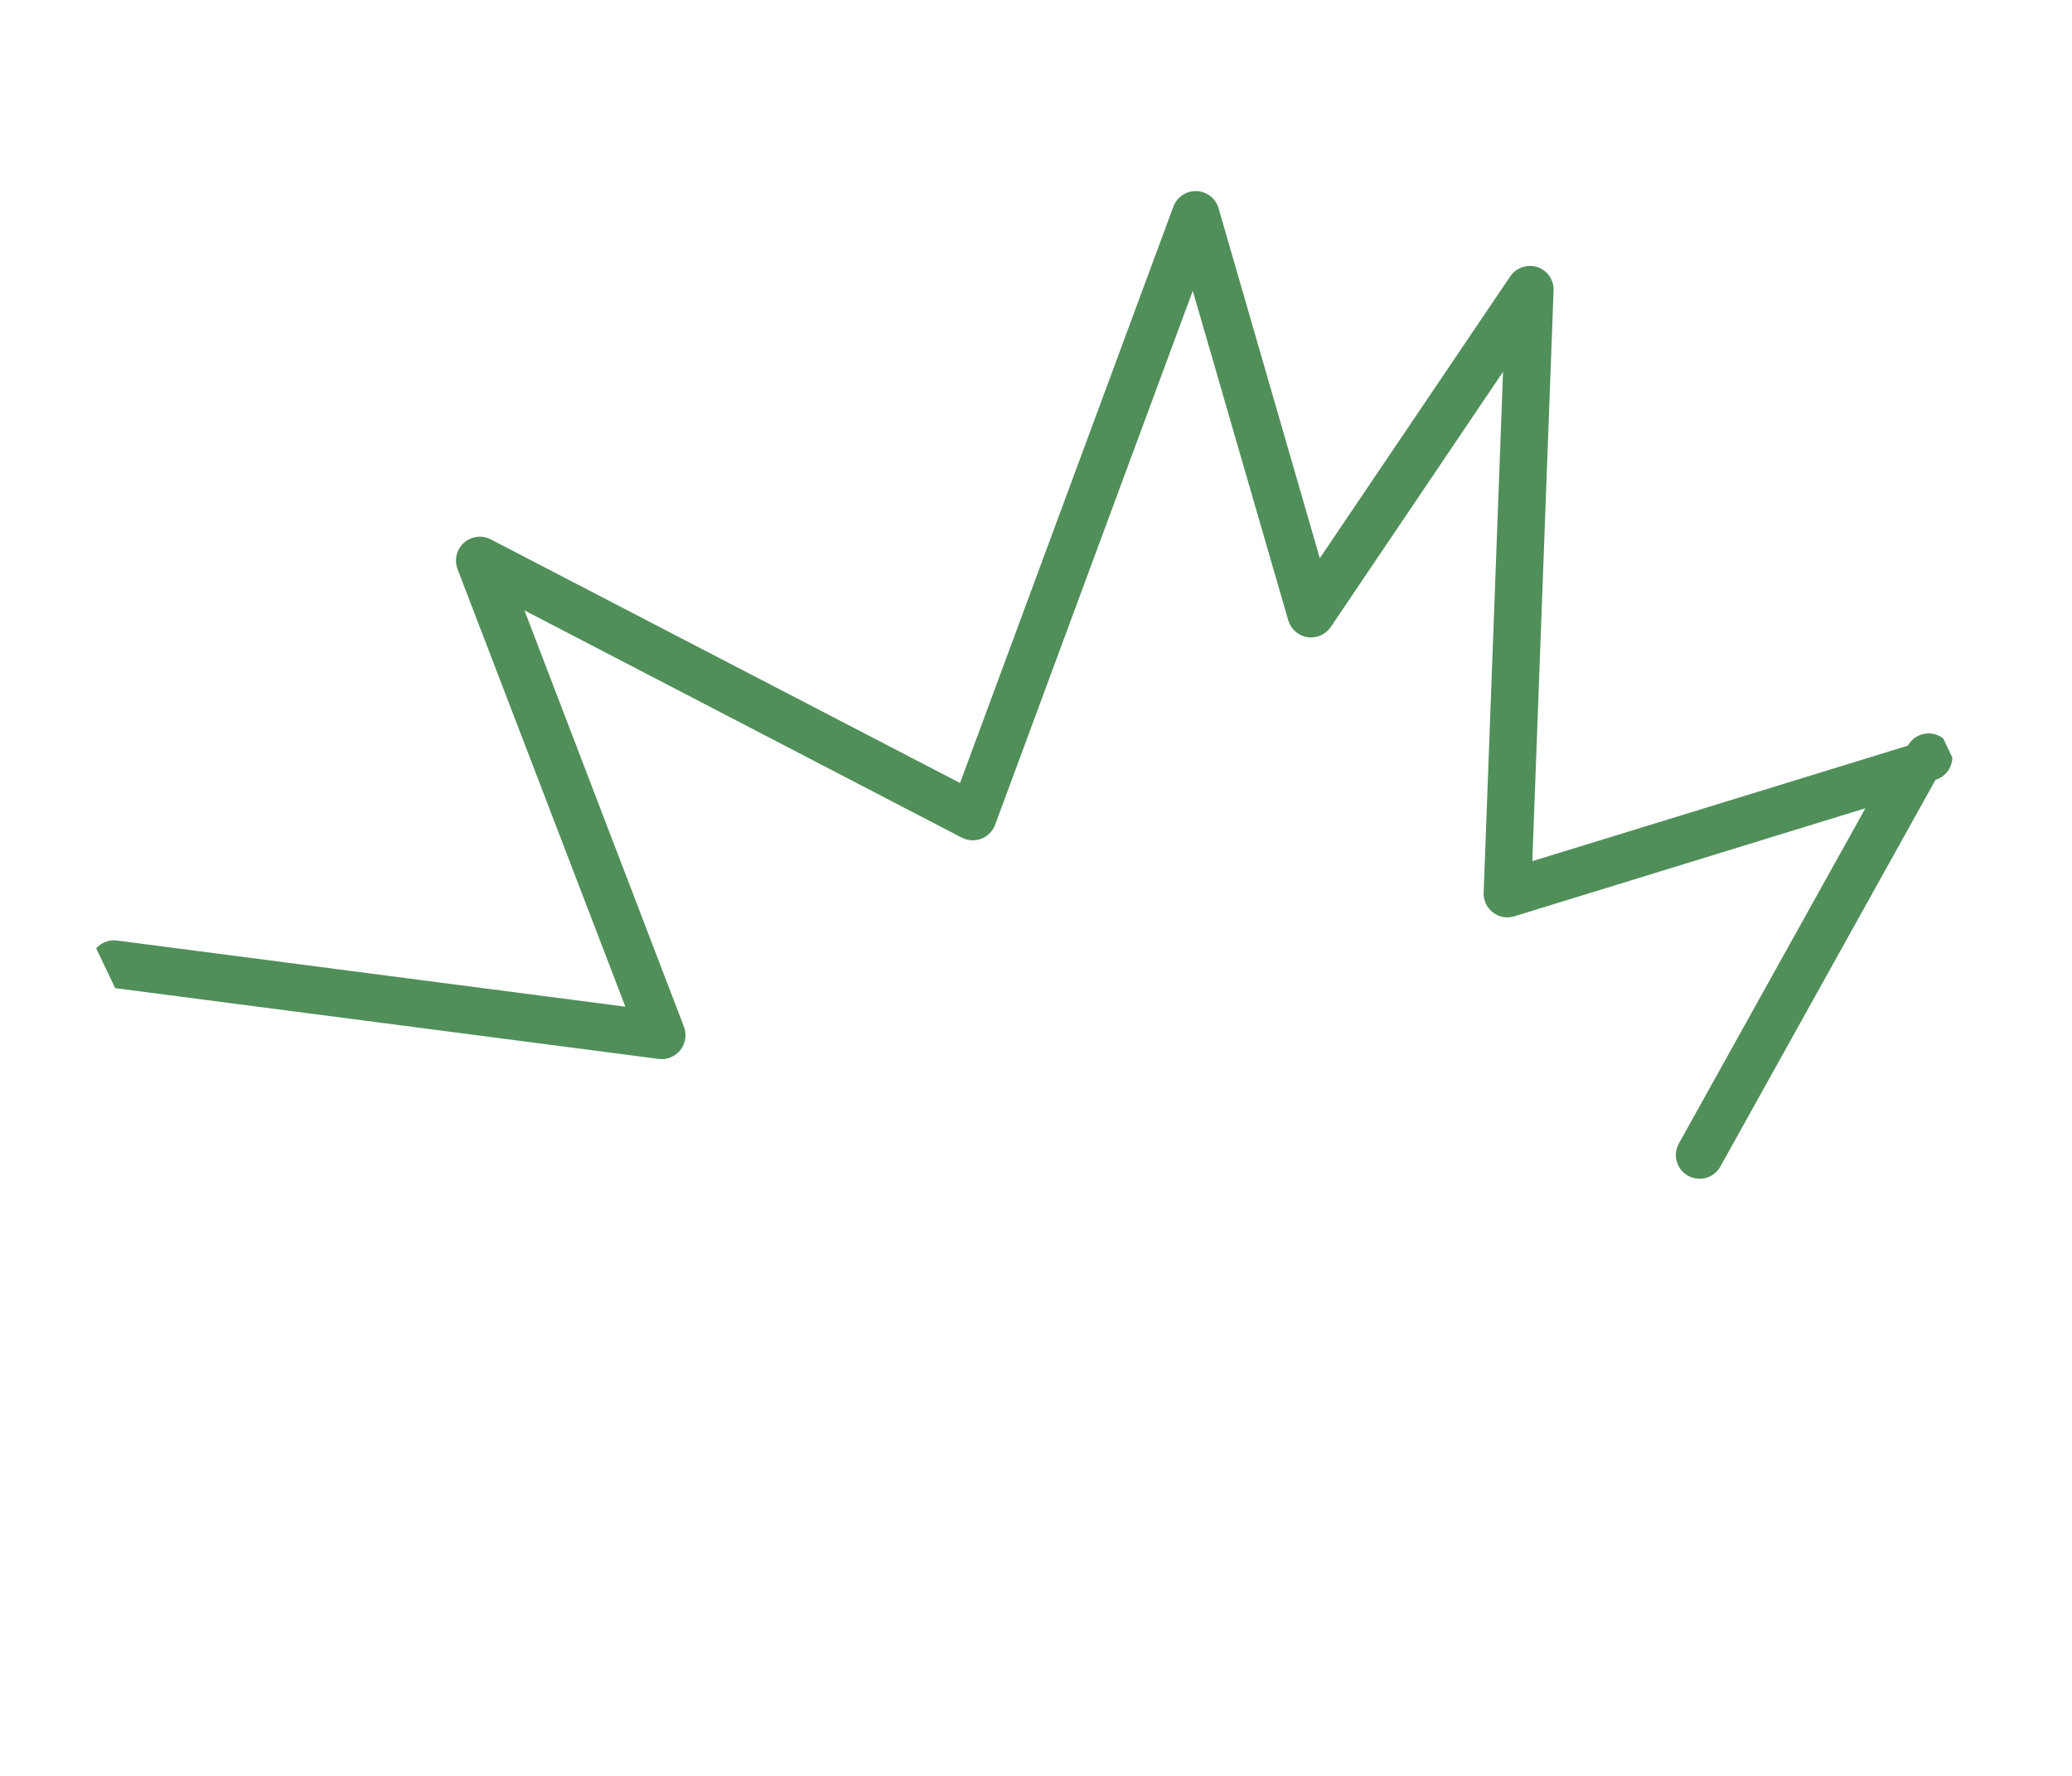 <svg width="112" height="96" viewBox="0 0 112 96" fill="none" xmlns="http://www.w3.org/2000/svg">
<g clip-path="url(#clip0_655_6)">
<path d="M4.985 52.658C4.89 52.45 4.852 52.22 4.875 51.992C4.898 51.764 4.982 51.547 5.117 51.362C5.252 51.177 5.433 51.031 5.643 50.94C5.853 50.848 6.083 50.814 6.311 50.841L33.804 54.419L24.729 30.759C24.638 30.515 24.622 30.249 24.684 29.996C24.746 29.743 24.884 29.515 25.078 29.341C25.273 29.168 25.515 29.058 25.773 29.024C26.032 28.991 26.294 29.037 26.526 29.156L51.894 42.326L63.425 11.17C63.519 10.917 63.69 10.7 63.914 10.549C64.138 10.398 64.404 10.322 64.673 10.329C64.944 10.337 65.206 10.431 65.42 10.596C65.635 10.762 65.791 10.991 65.867 11.251L71.341 30.174L81.634 14.94C81.791 14.71 82.018 14.536 82.281 14.445C82.544 14.354 82.83 14.351 83.096 14.436C83.36 14.523 83.589 14.692 83.748 14.92C83.907 15.148 83.988 15.421 83.978 15.699L82.828 46.552L103.128 40.308C103.23 40.124 103.375 39.968 103.551 39.853C103.727 39.739 103.929 39.669 104.138 39.651C104.347 39.633 104.558 39.666 104.751 39.748C104.945 39.83 105.115 39.959 105.247 40.122C105.379 40.285 105.469 40.478 105.509 40.685C105.549 40.891 105.538 41.104 105.476 41.305C105.415 41.505 105.305 41.688 105.156 41.837C105.007 41.985 104.824 42.094 104.623 42.156L92.992 63.062C92.91 63.209 92.8 63.339 92.668 63.444C92.536 63.548 92.385 63.626 92.223 63.672C92.061 63.719 91.891 63.733 91.724 63.713C91.557 63.694 91.395 63.642 91.247 63.56C91.1 63.479 90.97 63.369 90.866 63.237C90.761 63.105 90.683 62.953 90.637 62.791C90.59 62.63 90.576 62.46 90.596 62.293C90.615 62.125 90.667 61.963 90.749 61.816L100.831 43.693L81.855 49.533C81.66 49.593 81.453 49.606 81.252 49.57C81.051 49.533 80.861 49.45 80.699 49.325C80.537 49.201 80.406 49.04 80.319 48.855C80.232 48.67 80.19 48.467 80.197 48.263L81.245 20.099L71.937 33.889C71.653 34.305 71.161 34.522 70.666 34.442C70.426 34.404 70.201 34.298 70.018 34.136C69.835 33.975 69.703 33.765 69.635 33.531L64.474 15.722L53.789 44.589C53.725 44.759 53.625 44.914 53.497 45.044C53.368 45.173 53.214 45.274 53.044 45.34C52.873 45.405 52.691 45.434 52.509 45.423C52.327 45.413 52.15 45.365 51.988 45.281L28.349 32.997L36.974 55.512C37.052 55.719 37.074 55.944 37.04 56.163C37.005 56.382 36.915 56.588 36.778 56.762C36.641 56.936 36.461 57.071 36.256 57.156C36.051 57.24 35.827 57.27 35.607 57.243L5.98 53.385C5.532 53.327 5.169 53.044 4.985 52.658Z" fill="#518F5A"/>
</g>
<defs>
<clipPath id="clip0_655_6">
<rect width="60.167" height="95" fill="white" transform="translate(86) rotate(64.5)"/>
</clipPath>
</defs>
</svg>
